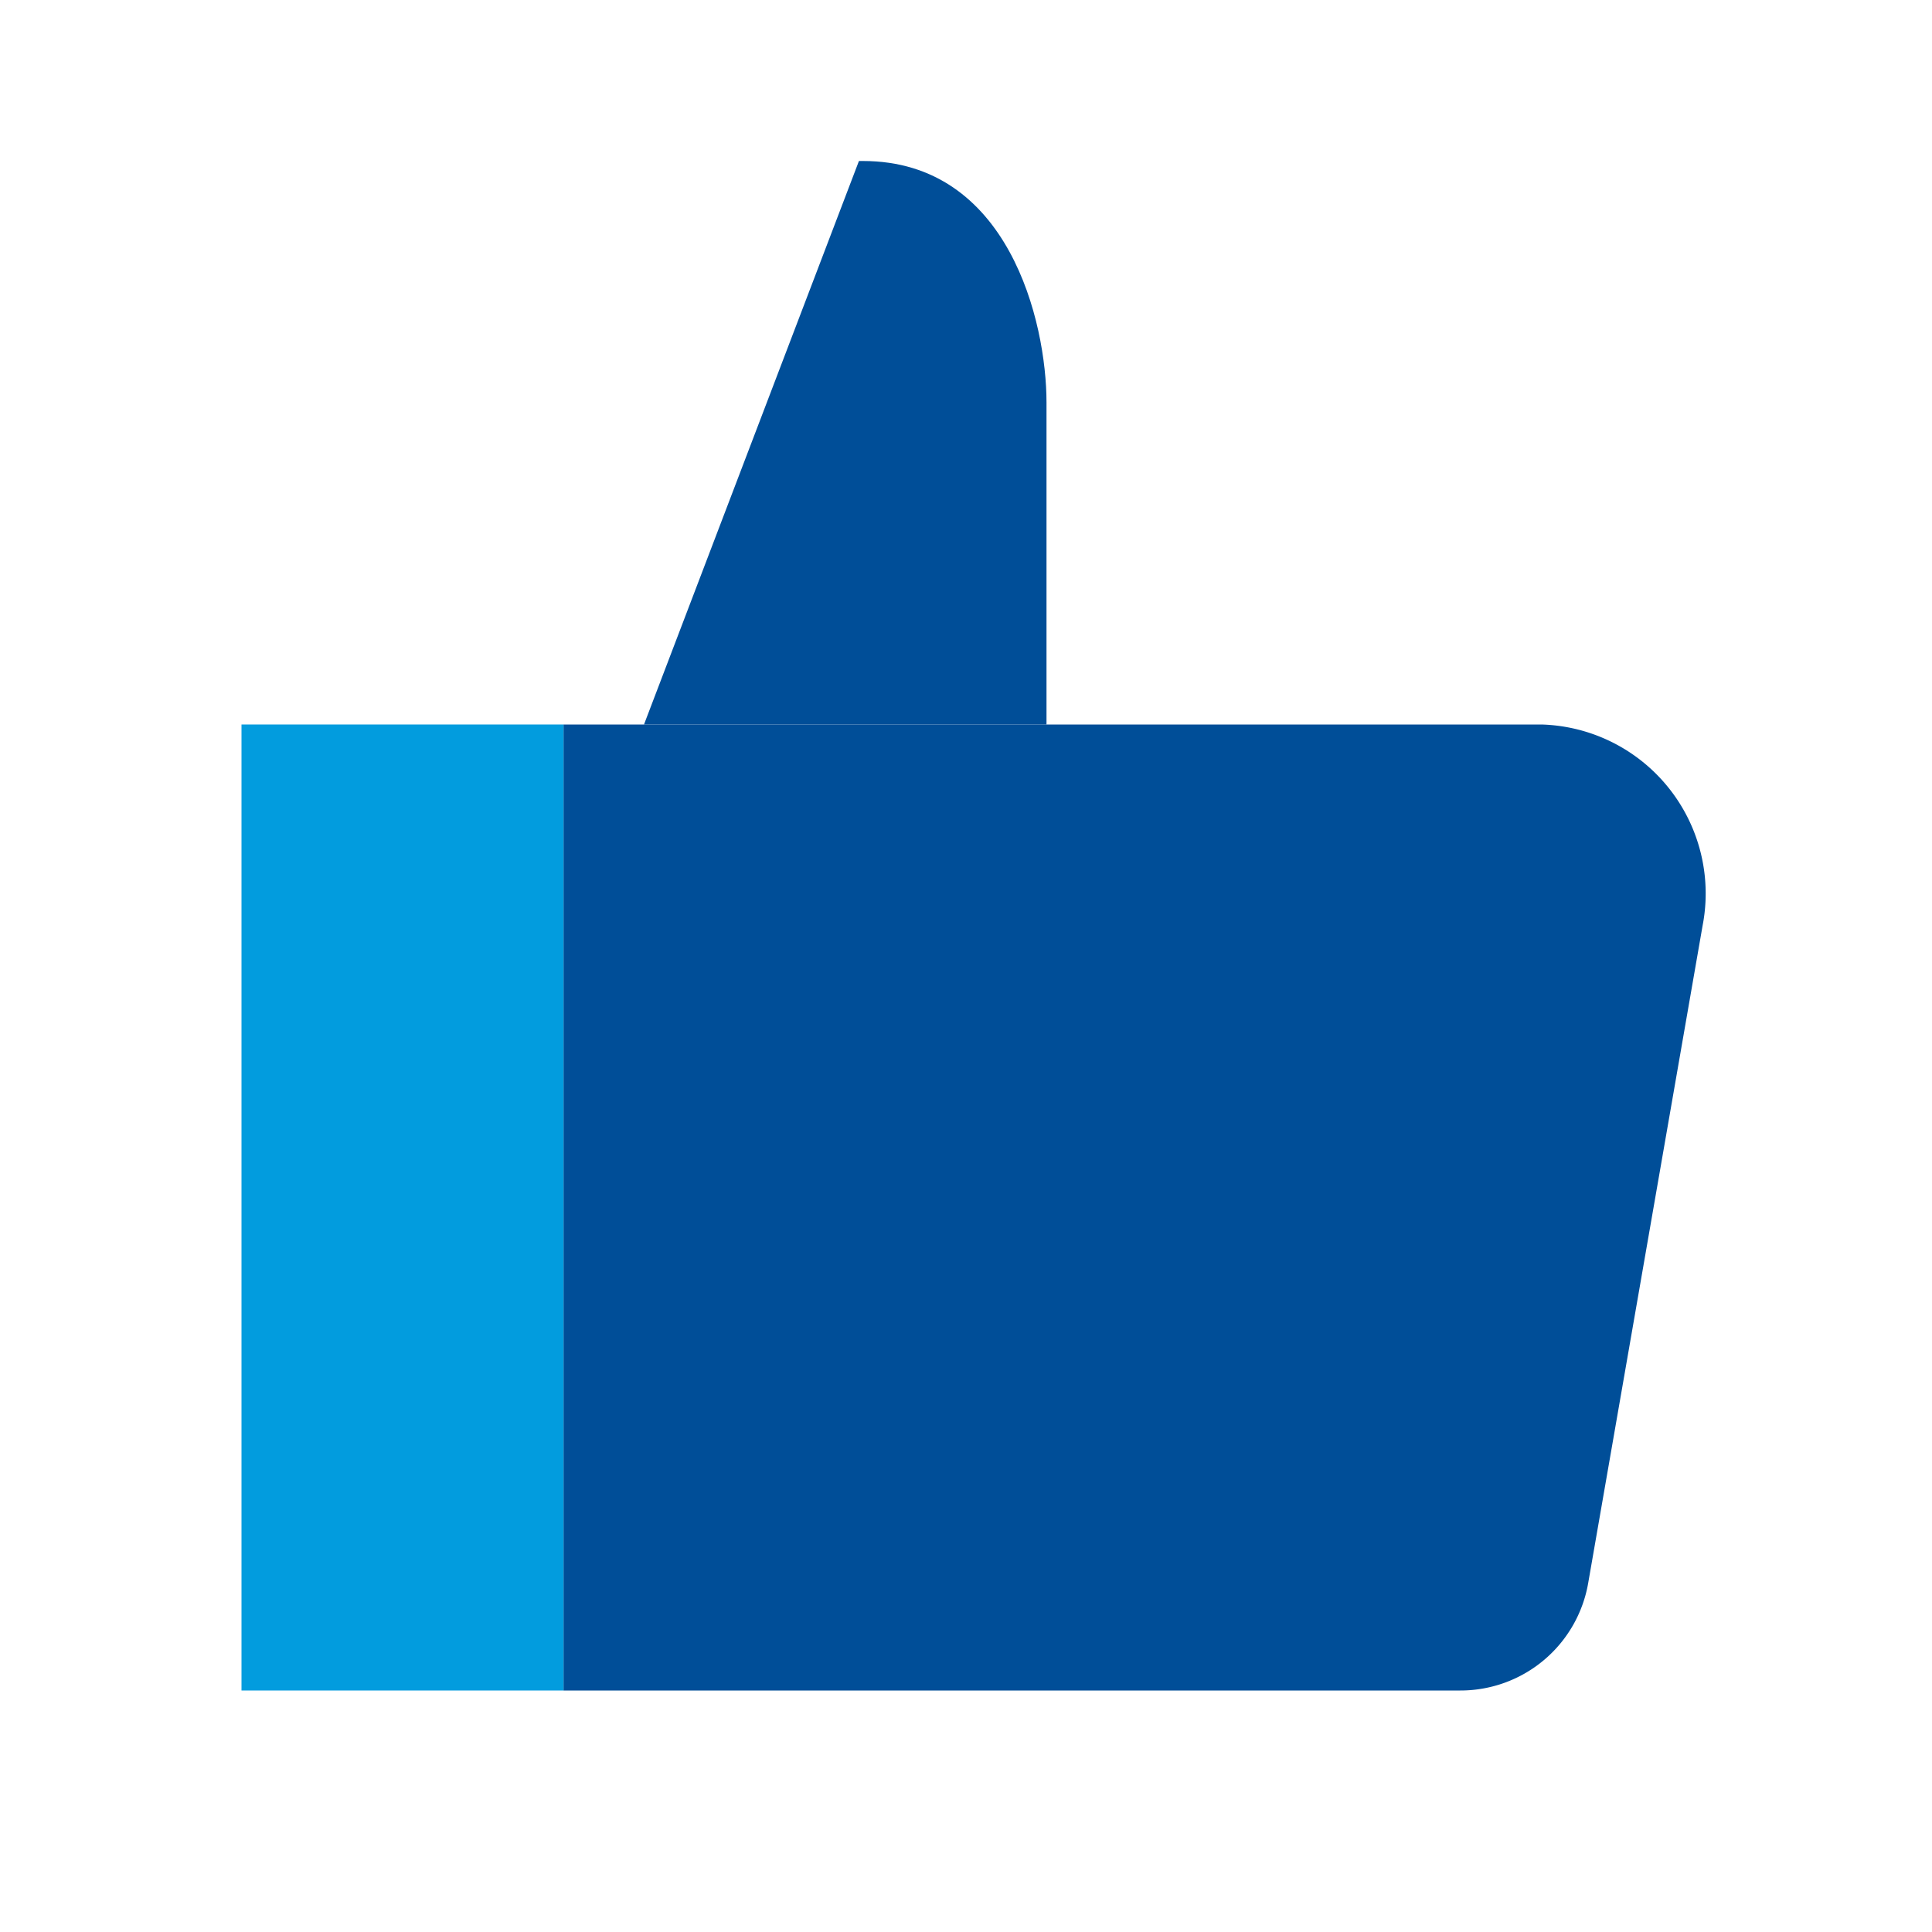 <svg id="Layer_1" data-name="Layer 1" xmlns="http://www.w3.org/2000/svg" viewBox="0 0 24 24"><defs><style>.cls-1{fill:#004e98;}.cls-2{fill:#029cde;}</style></defs><title>thumbsUp</title><path class="cls-1" d="M19.15,9H7V21H18.14a1.61,1.61,0,0,0,1.59-1.34l1.42-8.16A2.1,2.1,0,0,0,19.15,9Z"/><rect class="cls-2" x="3" y="9" width="4" height="12" transform="translate(10 30) rotate(180)"/><path class="cls-1" d="M10.67,2h.05C12.53,2,13,4,13,5V9H8Z"/></svg>